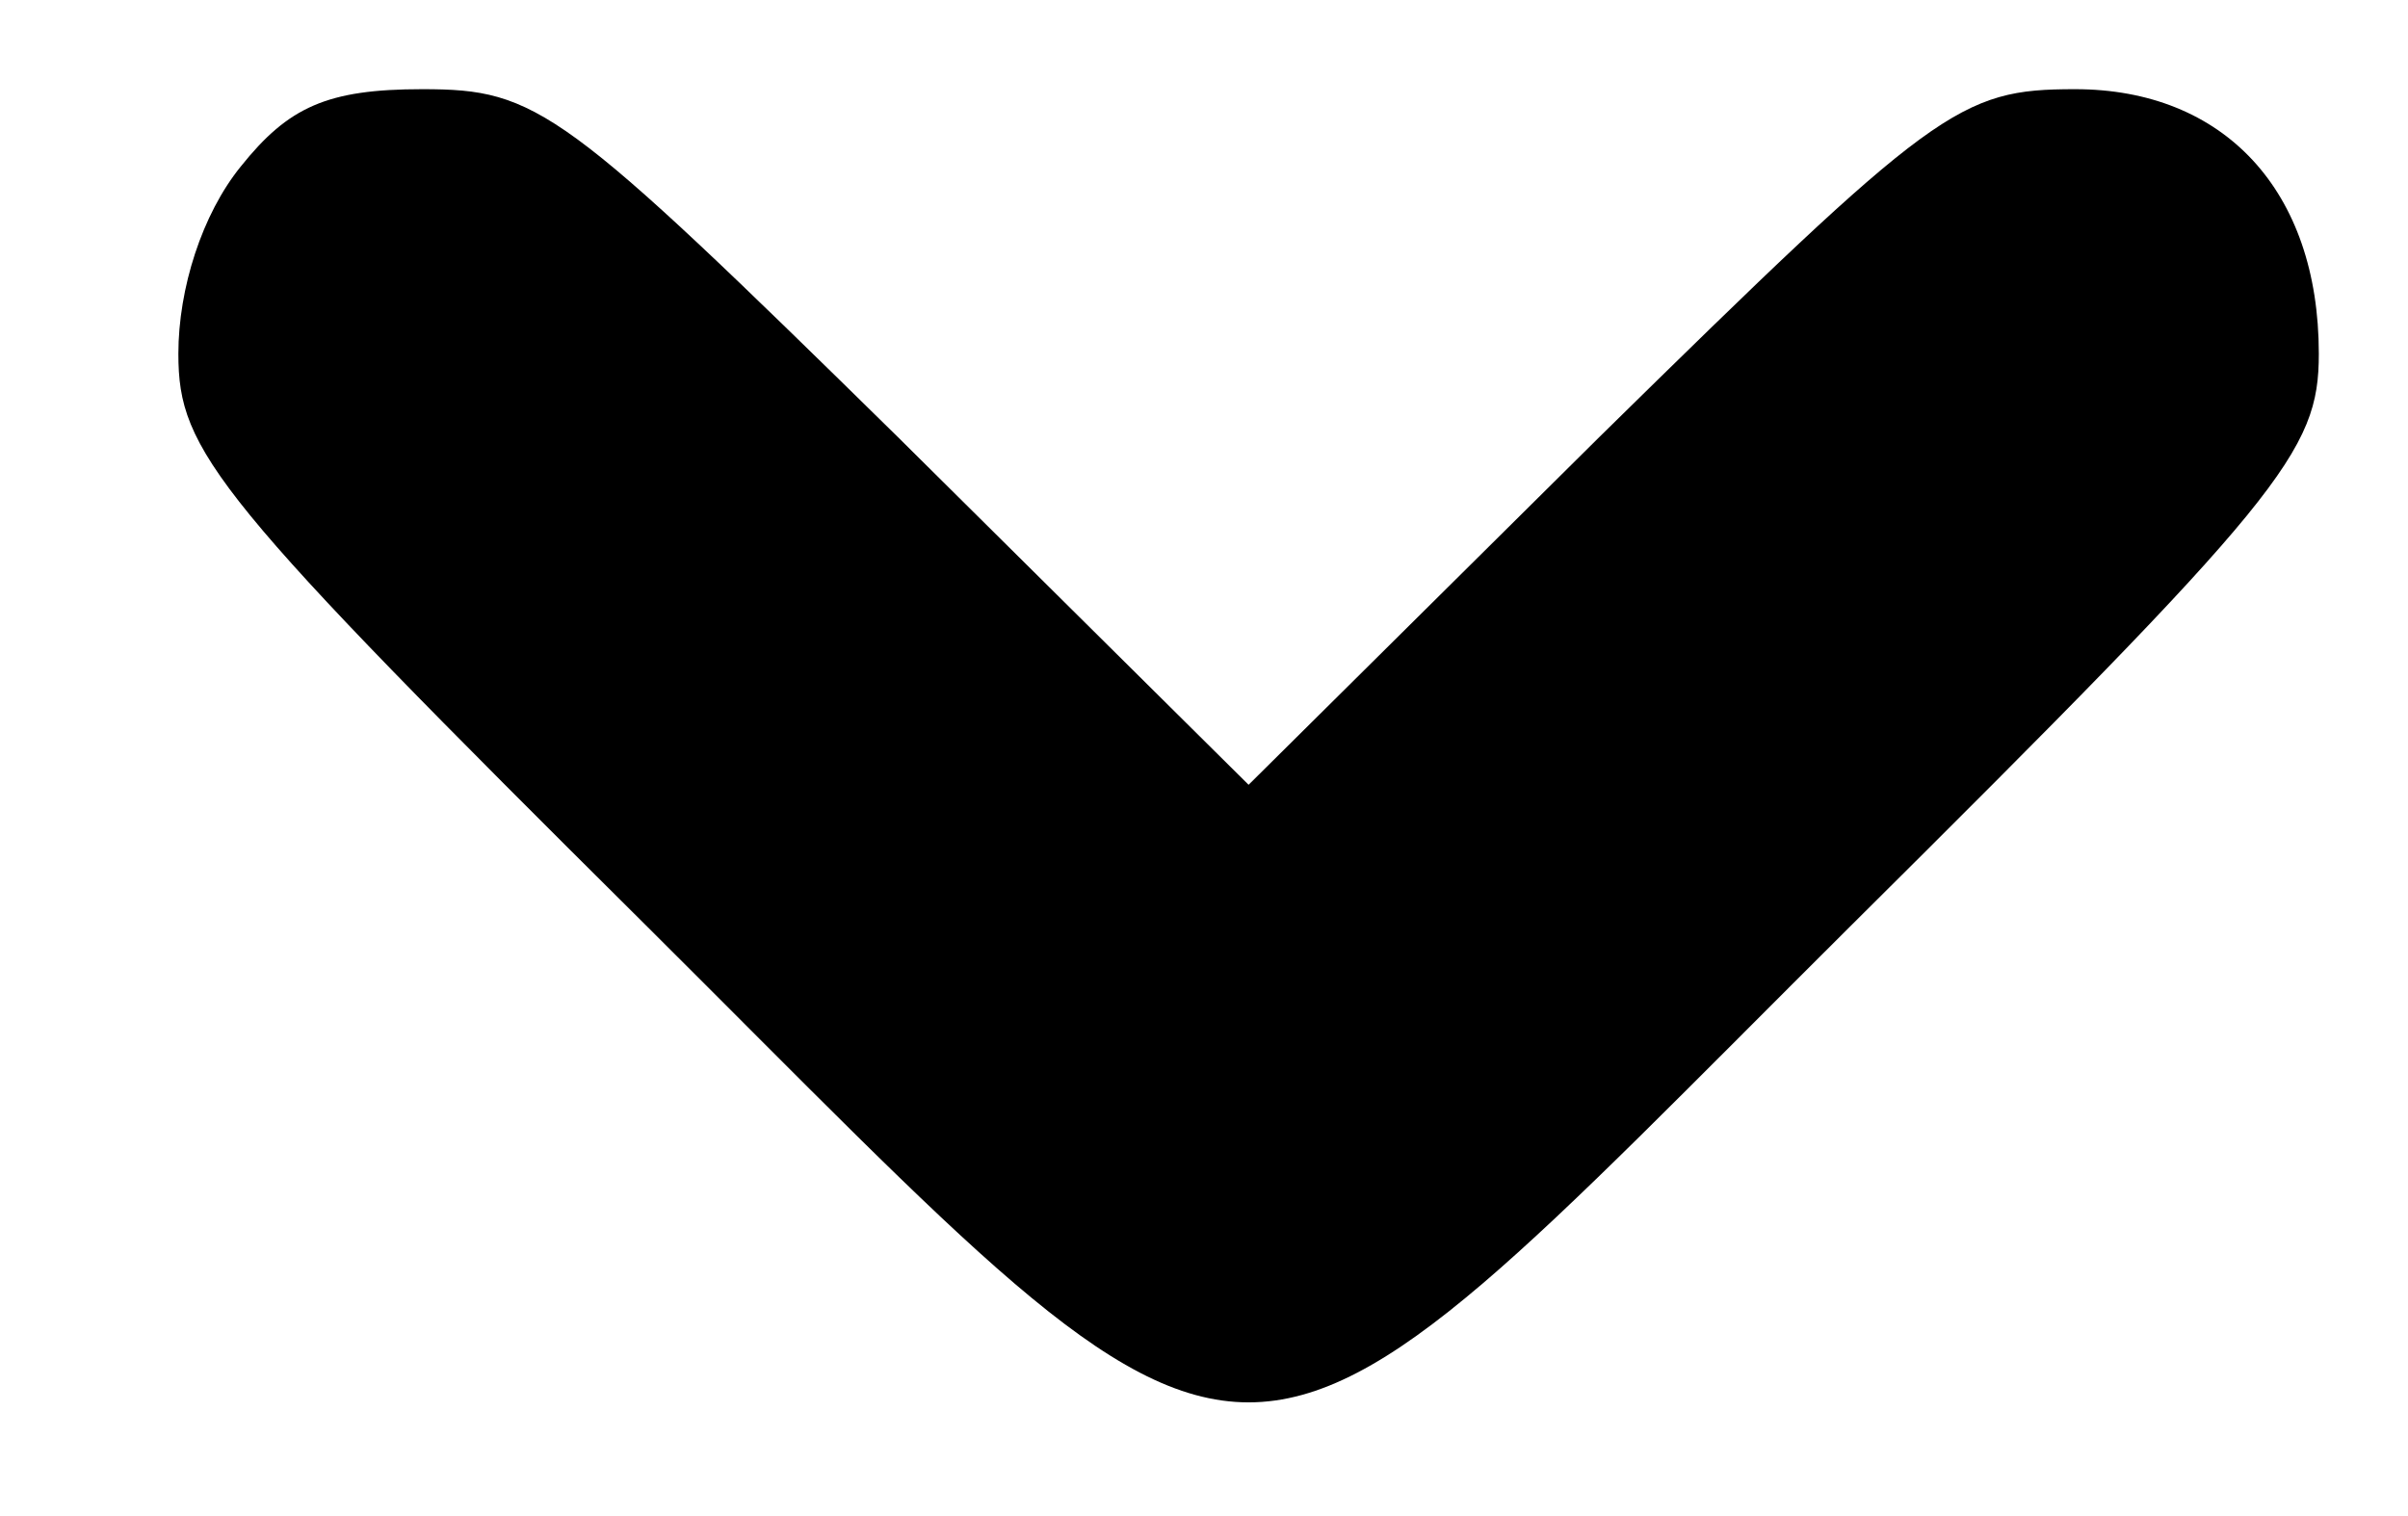 <?xml version="1.0" standalone="no"?>
<!DOCTYPE svg PUBLIC "-//W3C//DTD SVG 20010904//EN"
 "http://www.w3.org/TR/2001/REC-SVG-20010904/DTD/svg10.dtd">
<svg version="1.0" xmlns="http://www.w3.org/2000/svg"
 width="81pt" height="51pt" viewBox="0 0 81 51"
 preserveAspectRatio="xMidYMid meet">
<g transform="translate(0,51) scale(0.1,-0.1)"
fill="#000000" stroke="none">
<path d="M81 454 c-13 -16 -21 -41 -21 -63 0 -33 12 -48 158 -193 214 -213
190 -213 404 0 146 145 158 160 158 193 0 55 -32 89 -82 89 -39 0 -47 -6 -160
-117 l-118 -117 -118 117 c-113 111 -121 117 -160 117 -32 0 -45 -6 -61 -26z"/>
</g>
</svg>
